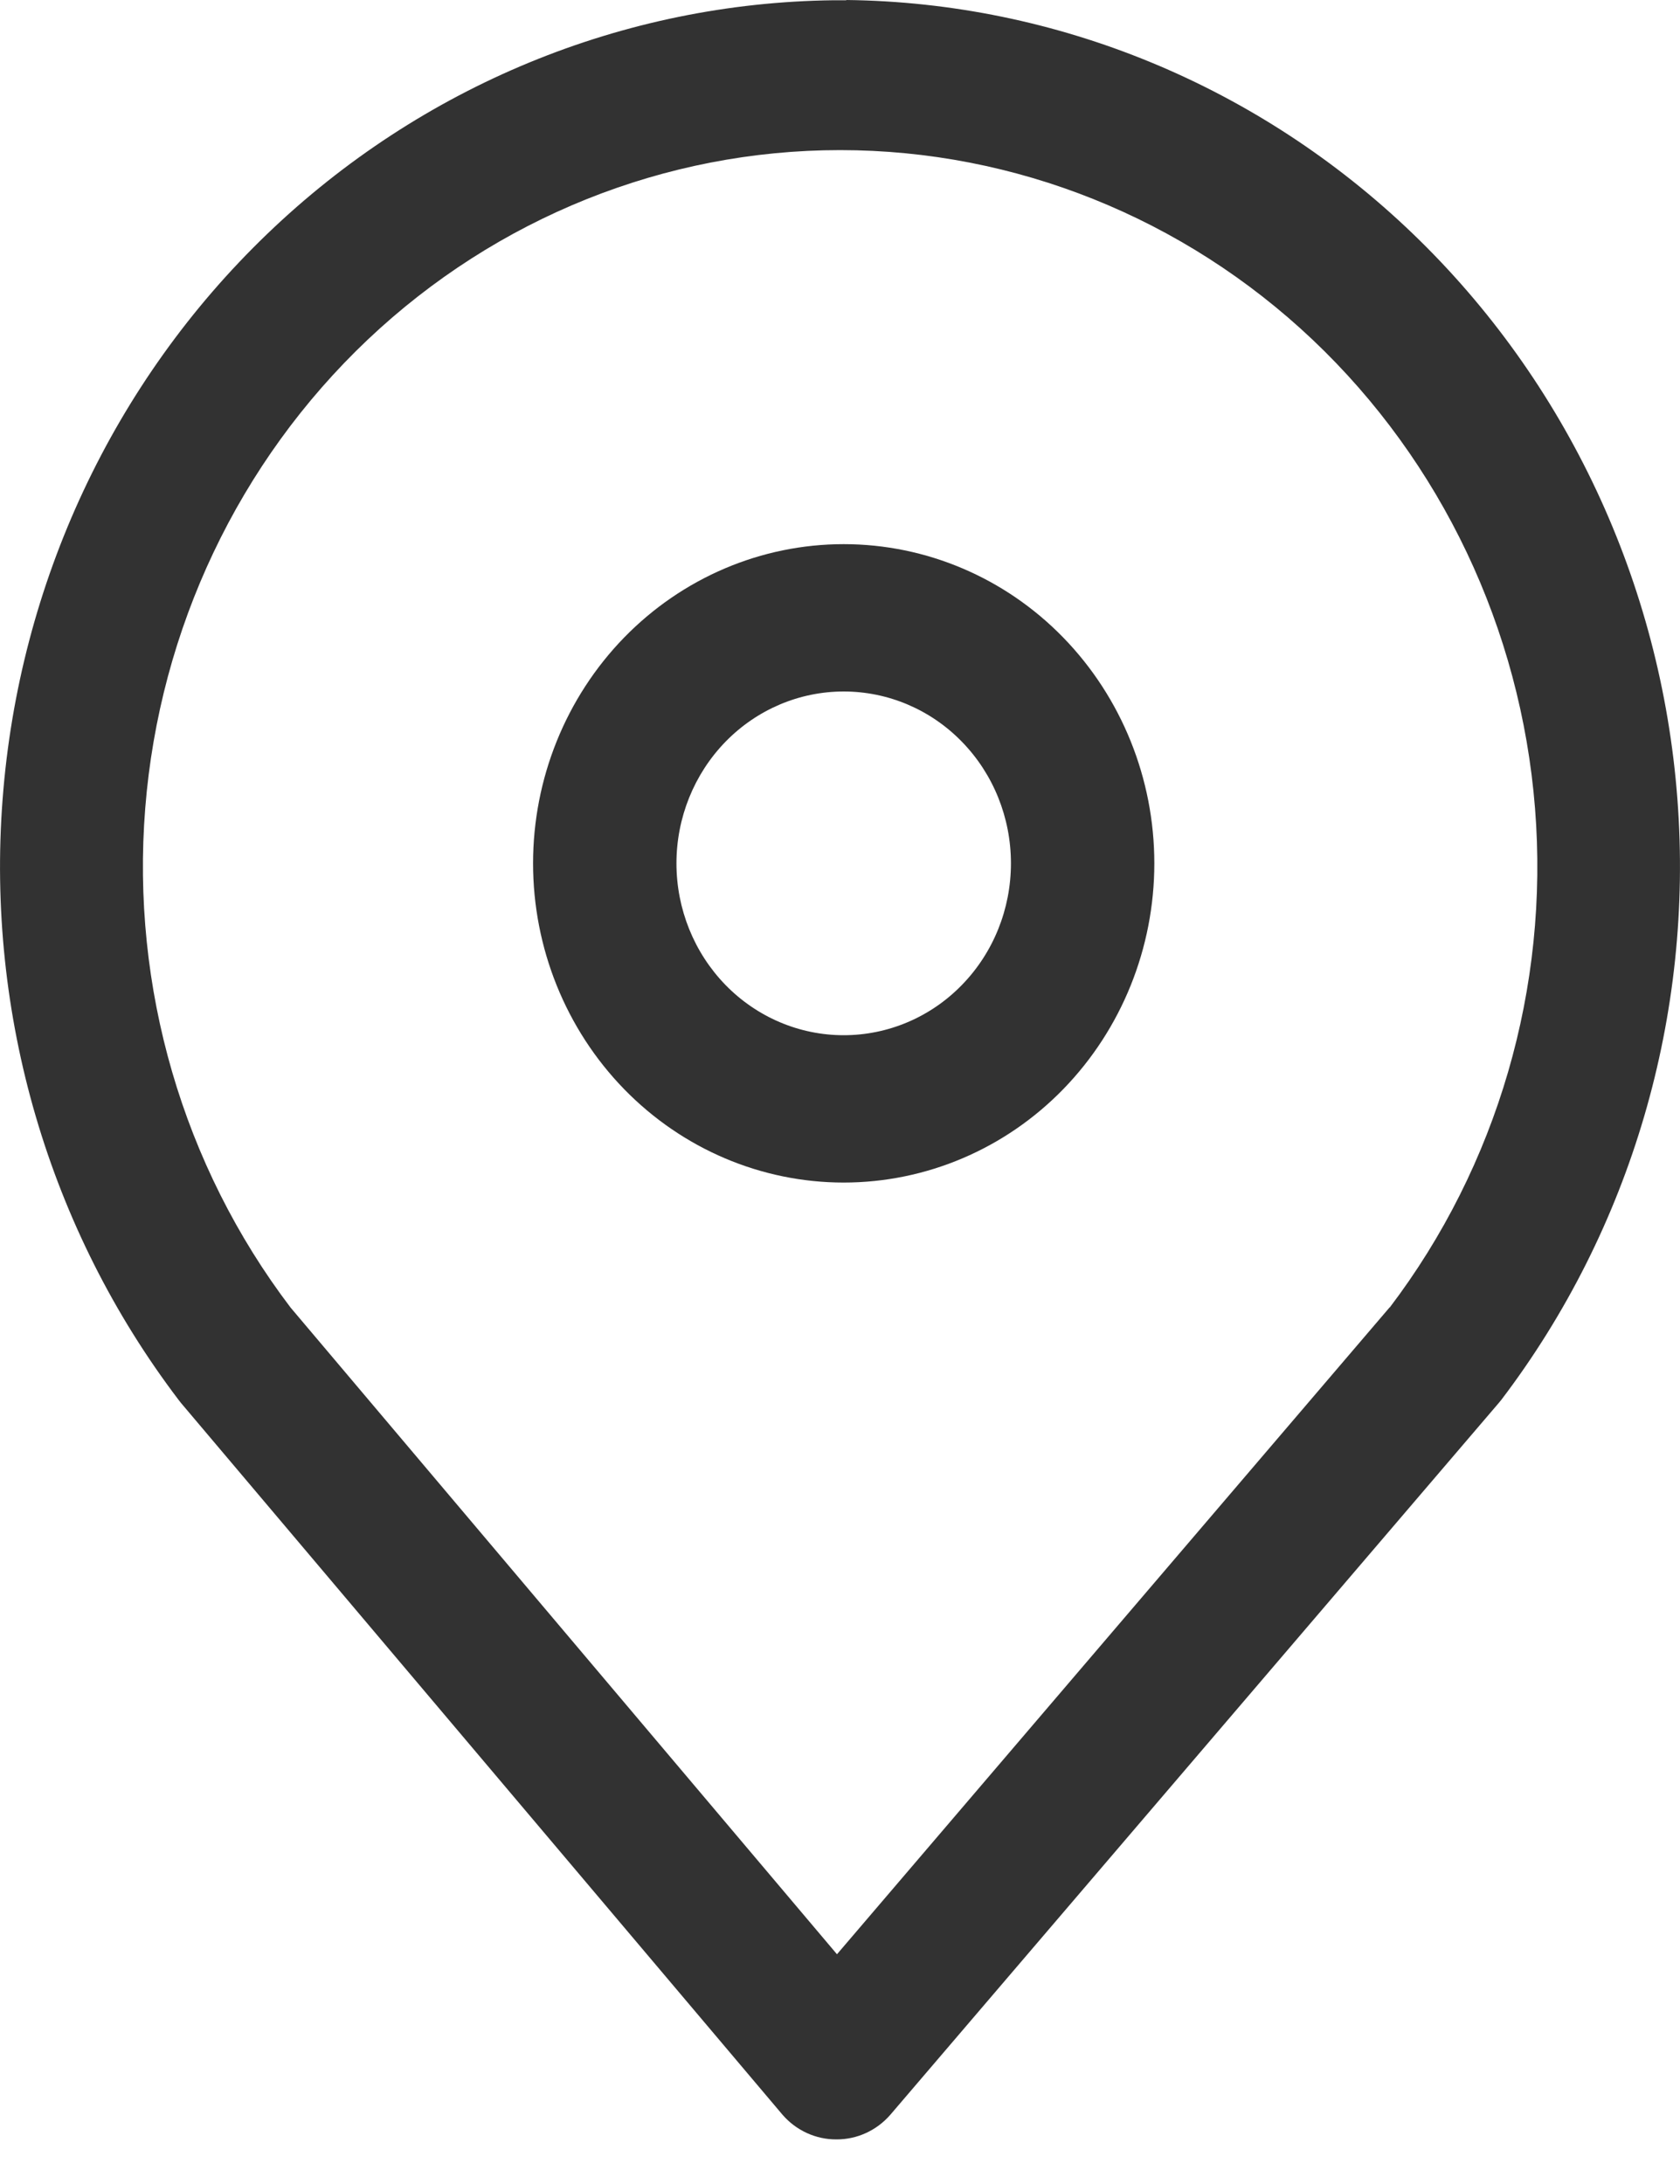 <svg width="20" height="26" viewBox="0 0 20 26" fill="none" xmlns="http://www.w3.org/2000/svg">
<path d="M10.044 6.478C9.063 6.478 8.123 6.878 7.429 7.591C6.736 8.304 6.346 9.27 6.346 10.278C6.346 11.286 6.736 12.252 7.429 12.965C8.123 13.678 9.063 14.078 10.044 14.078C11.025 14.078 11.966 13.678 12.659 12.965C13.352 12.252 13.742 11.286 13.742 10.278C13.742 9.27 13.352 8.304 12.659 7.591C11.966 6.878 11.025 6.478 10.044 6.478ZM10.044 12.324C9.516 12.324 9.01 12.109 8.636 11.725C8.263 11.341 8.053 10.821 8.053 10.278C8.053 9.735 8.263 9.215 8.636 8.831C9.01 8.447 9.516 8.232 10.044 8.232C10.572 8.232 11.079 8.447 11.452 8.831C11.826 9.215 12.035 9.735 12.035 10.278C12.035 10.821 11.826 11.341 11.452 11.725C11.079 12.109 10.572 12.324 10.044 12.324Z" fill="#323232"/>
<path d="M10.076 0.003H9.925C7.418 0.032 5.012 1.025 3.181 2.785C1.349 4.545 0.226 6.945 0.031 9.514C-0.165 12.083 0.582 14.633 2.125 16.664L2.153 16.7L9.316 25.176C9.479 25.364 9.714 25.471 9.959 25.469C10.203 25.47 10.436 25.363 10.599 25.176L17.844 16.7L17.875 16.662H17.875C19.418 14.63 20.165 12.08 19.969 9.511C19.774 6.942 18.65 4.542 16.819 2.782C14.988 1.022 12.582 0.029 10.075 0L10.076 0.003ZM16.544 15.563L9.964 23.265L3.459 15.566C2.176 13.877 1.559 11.755 1.729 9.621C1.899 7.486 2.844 5.496 4.377 4.044C5.91 2.593 7.917 1.787 10.001 1.787C12.085 1.787 14.093 2.593 15.626 4.044C17.159 5.496 18.104 7.486 18.274 9.621C18.444 11.756 17.826 13.878 16.544 15.566L16.544 15.563Z" fill="#323232"/>
</svg>
